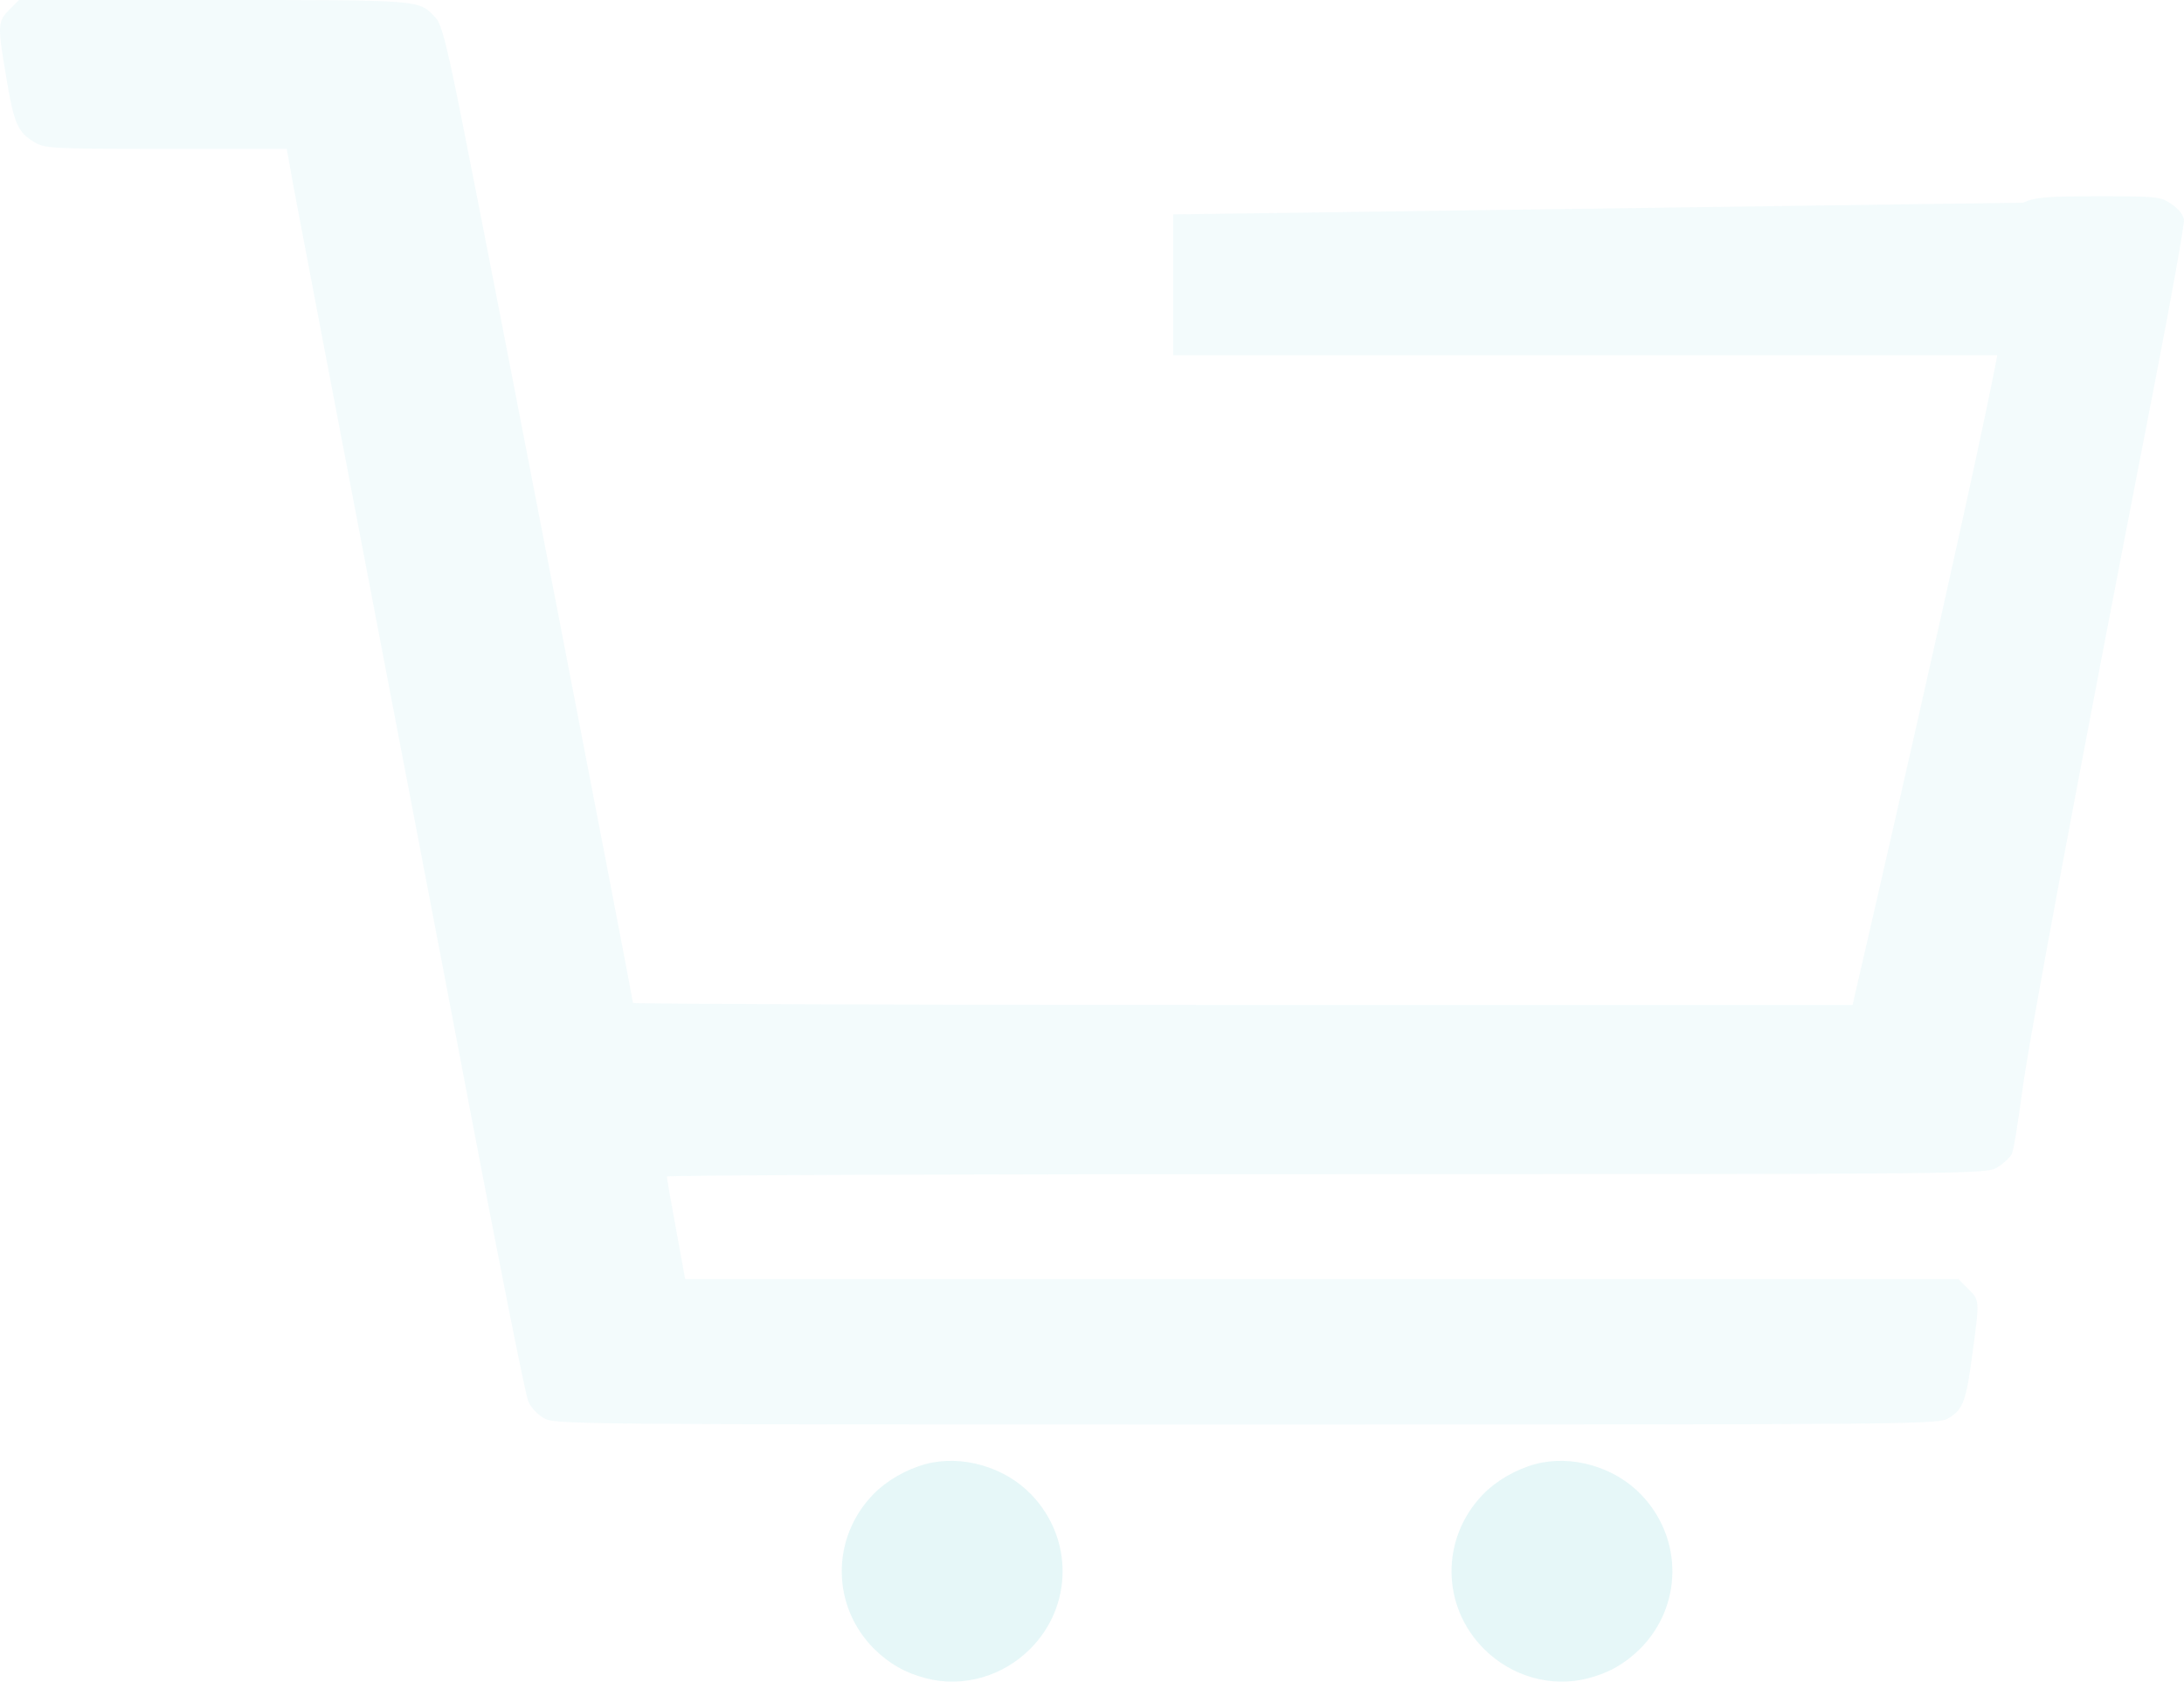 <svg width="600" height="462" viewBox="0 0 600 462" fill="none" xmlns="http://www.w3.org/2000/svg">
    <path d="M2.545 2.695C-0.712 5.948 -0.712 6.971 1.801 21.748C3.848 33.923 4.872 36.34 9.433 39.035C12.225 40.801 14.366 40.894 45.546 40.894H78.774L80.729 51.768C81.846 57.809 92.829 115.247 105.115 179.376C117.401 243.505 128.291 300.199 129.221 305.311C136.574 344.067 144.3 382.916 145.137 384.961C145.696 386.355 147.557 388.4 149.233 389.422C152.211 391.281 153.607 391.281 342.365 391.281C531.122 391.281 532.518 391.281 535.497 389.422C539.406 387.005 540.151 384.775 541.919 371.484C543.874 357.079 543.874 357.171 540.709 354.012L538.01 351.316H363.121H188.231L185.718 337.561C184.322 330.033 183.205 323.62 183.205 323.155C183.205 322.783 264.74 322.505 364.517 322.505C542.291 322.505 545.828 322.505 548.714 320.646C550.296 319.716 552.064 318.043 552.623 317.114C553.181 316.185 554.391 308.471 555.508 300.106C557.276 286.351 570.028 217.853 592.273 103.629C596.647 81.137 600.091 61.713 599.998 60.411C599.812 59.017 598.509 57.344 596.554 56.043C593.576 53.999 592.552 53.906 576.543 53.906C562.023 53.906 559.138 54.184 555.787 55.672L322.291 58.892V97.567H548.714C542.105 132.606 509.715 272.781 509.436 273.897L508.97 276.034H341.434C249.289 276.034 173.898 275.755 173.898 275.477C173.898 274.547 135.271 75.003 128.291 40.057C122.892 12.547 121.403 6.692 119.635 4.833C114.981 -0.093 116.656 0 58.949 0H5.245L2.545 2.695Z" fill="#00ADB5" fill-opacity="0.05"/>
    <path d="M254.326 402.131C248.866 403.618 243.529 406.716 239.869 410.495C228.265 422.516 228.389 441.166 240.179 452.938C244.274 456.966 248.68 459.506 254.45 460.993C264.503 463.596 275.423 460.498 282.994 452.938C294.783 441.166 294.907 422.516 283.304 410.495C275.982 402.874 264.192 399.528 254.326 402.131Z" fill="#00ADB5" fill-opacity="0.1"/>
    <path d="M421.851 402.131C416.39 403.618 411.054 406.716 407.393 410.495C395.789 422.516 395.914 441.166 407.703 452.938C415.273 460.498 426.194 463.596 436.246 460.993C442.017 459.506 446.423 456.966 450.518 452.938C462.308 441.166 462.432 422.516 450.828 410.495C443.506 402.874 431.717 399.528 421.851 402.131Z" fill="#00ADB5" fill-opacity="0.1"/>
</svg>
    